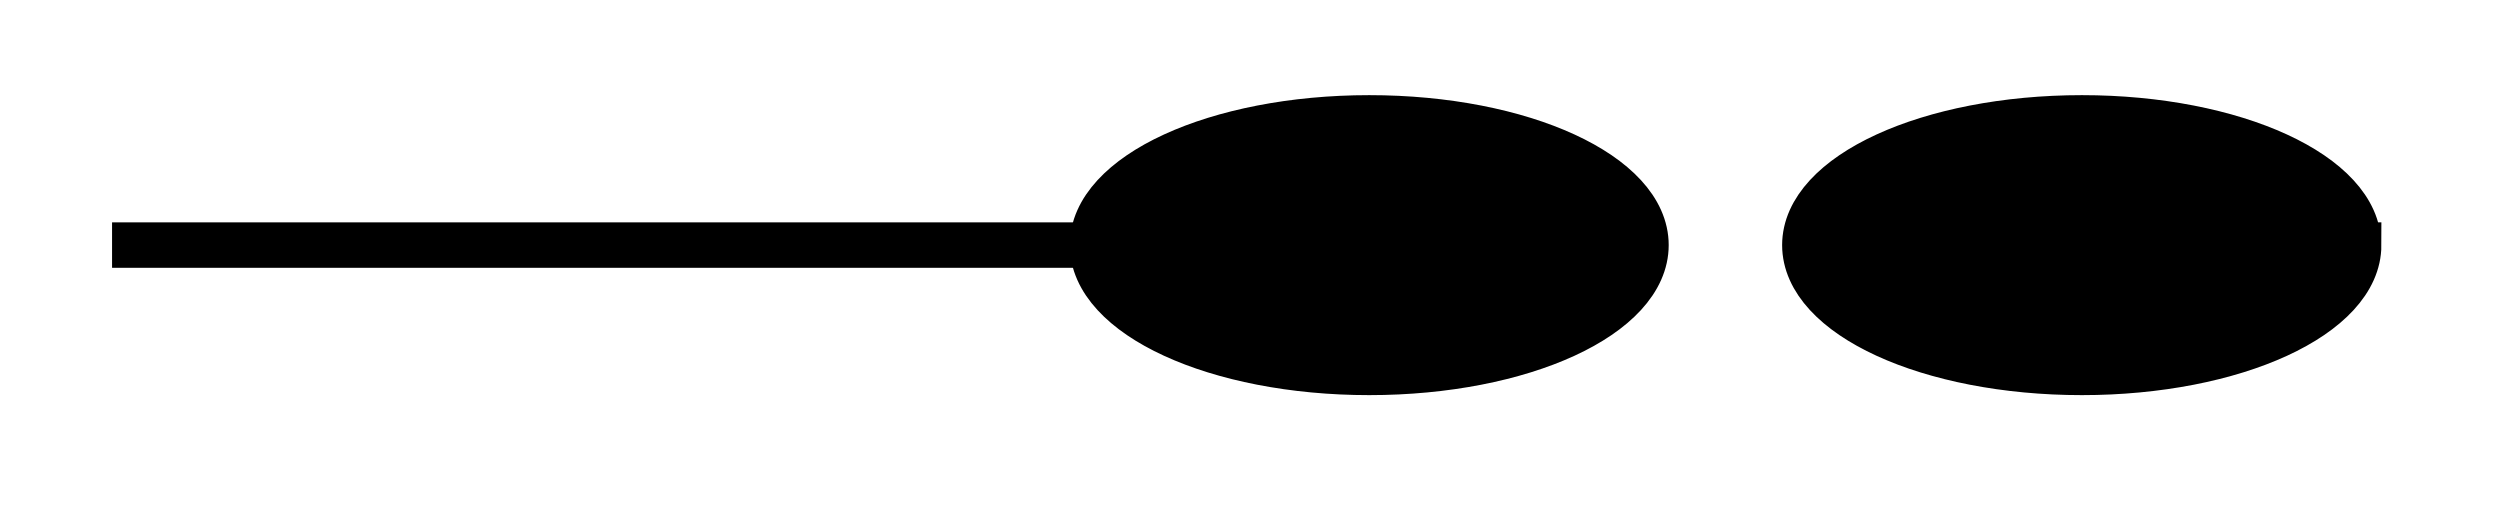 <svg xmlns="http://www.w3.org/2000/svg" width="21.952" height="4.646"><defs><clipPath id="a"><path d="M3 0h18v4.469H3Zm0 0"/></clipPath><clipPath id="b"><path d="M10 0h11.93v4.469H10Zm0 0"/></clipPath></defs><path fill="none" stroke="#000" stroke-miterlimit="10" stroke-width=".399" d="M.984 2.152h8.61"/><path d="M14.453 2.152c0-.617-1.086-1.117-2.43-1.117-1.343 0-2.43.5-2.43 1.117 0 .618 1.087 1.118 2.43 1.118s2.43-.5 2.43-1.118m0 0"/><g clip-path="url(#a)"><path fill="none" stroke="#000" stroke-miterlimit="10" stroke-width=".399" d="M14.453 2.152c0-.617-1.086-1.117-2.43-1.117-1.343 0-2.43.5-2.43 1.117 0 .618 1.087 1.118 2.43 1.118s2.43-.5 2.43-1.118Zm0 0"/></g><path d="M20.71 2.152c0-.617-1.089-1.117-2.429-1.117-1.343 0-2.433.5-2.433 1.117 0 .618 1.09 1.118 2.433 1.118 1.34 0 2.43-.5 2.43-1.118m0 0"/><g clip-path="url(#b)"><path fill="none" stroke="#000" stroke-miterlimit="10" stroke-width=".399" d="M20.71 2.152c0-.617-1.089-1.117-2.429-1.117-1.343 0-2.433.5-2.433 1.117 0 .618 1.09 1.118 2.433 1.118 1.34 0 2.43-.5 2.43-1.118Zm0 0"/></g></svg>